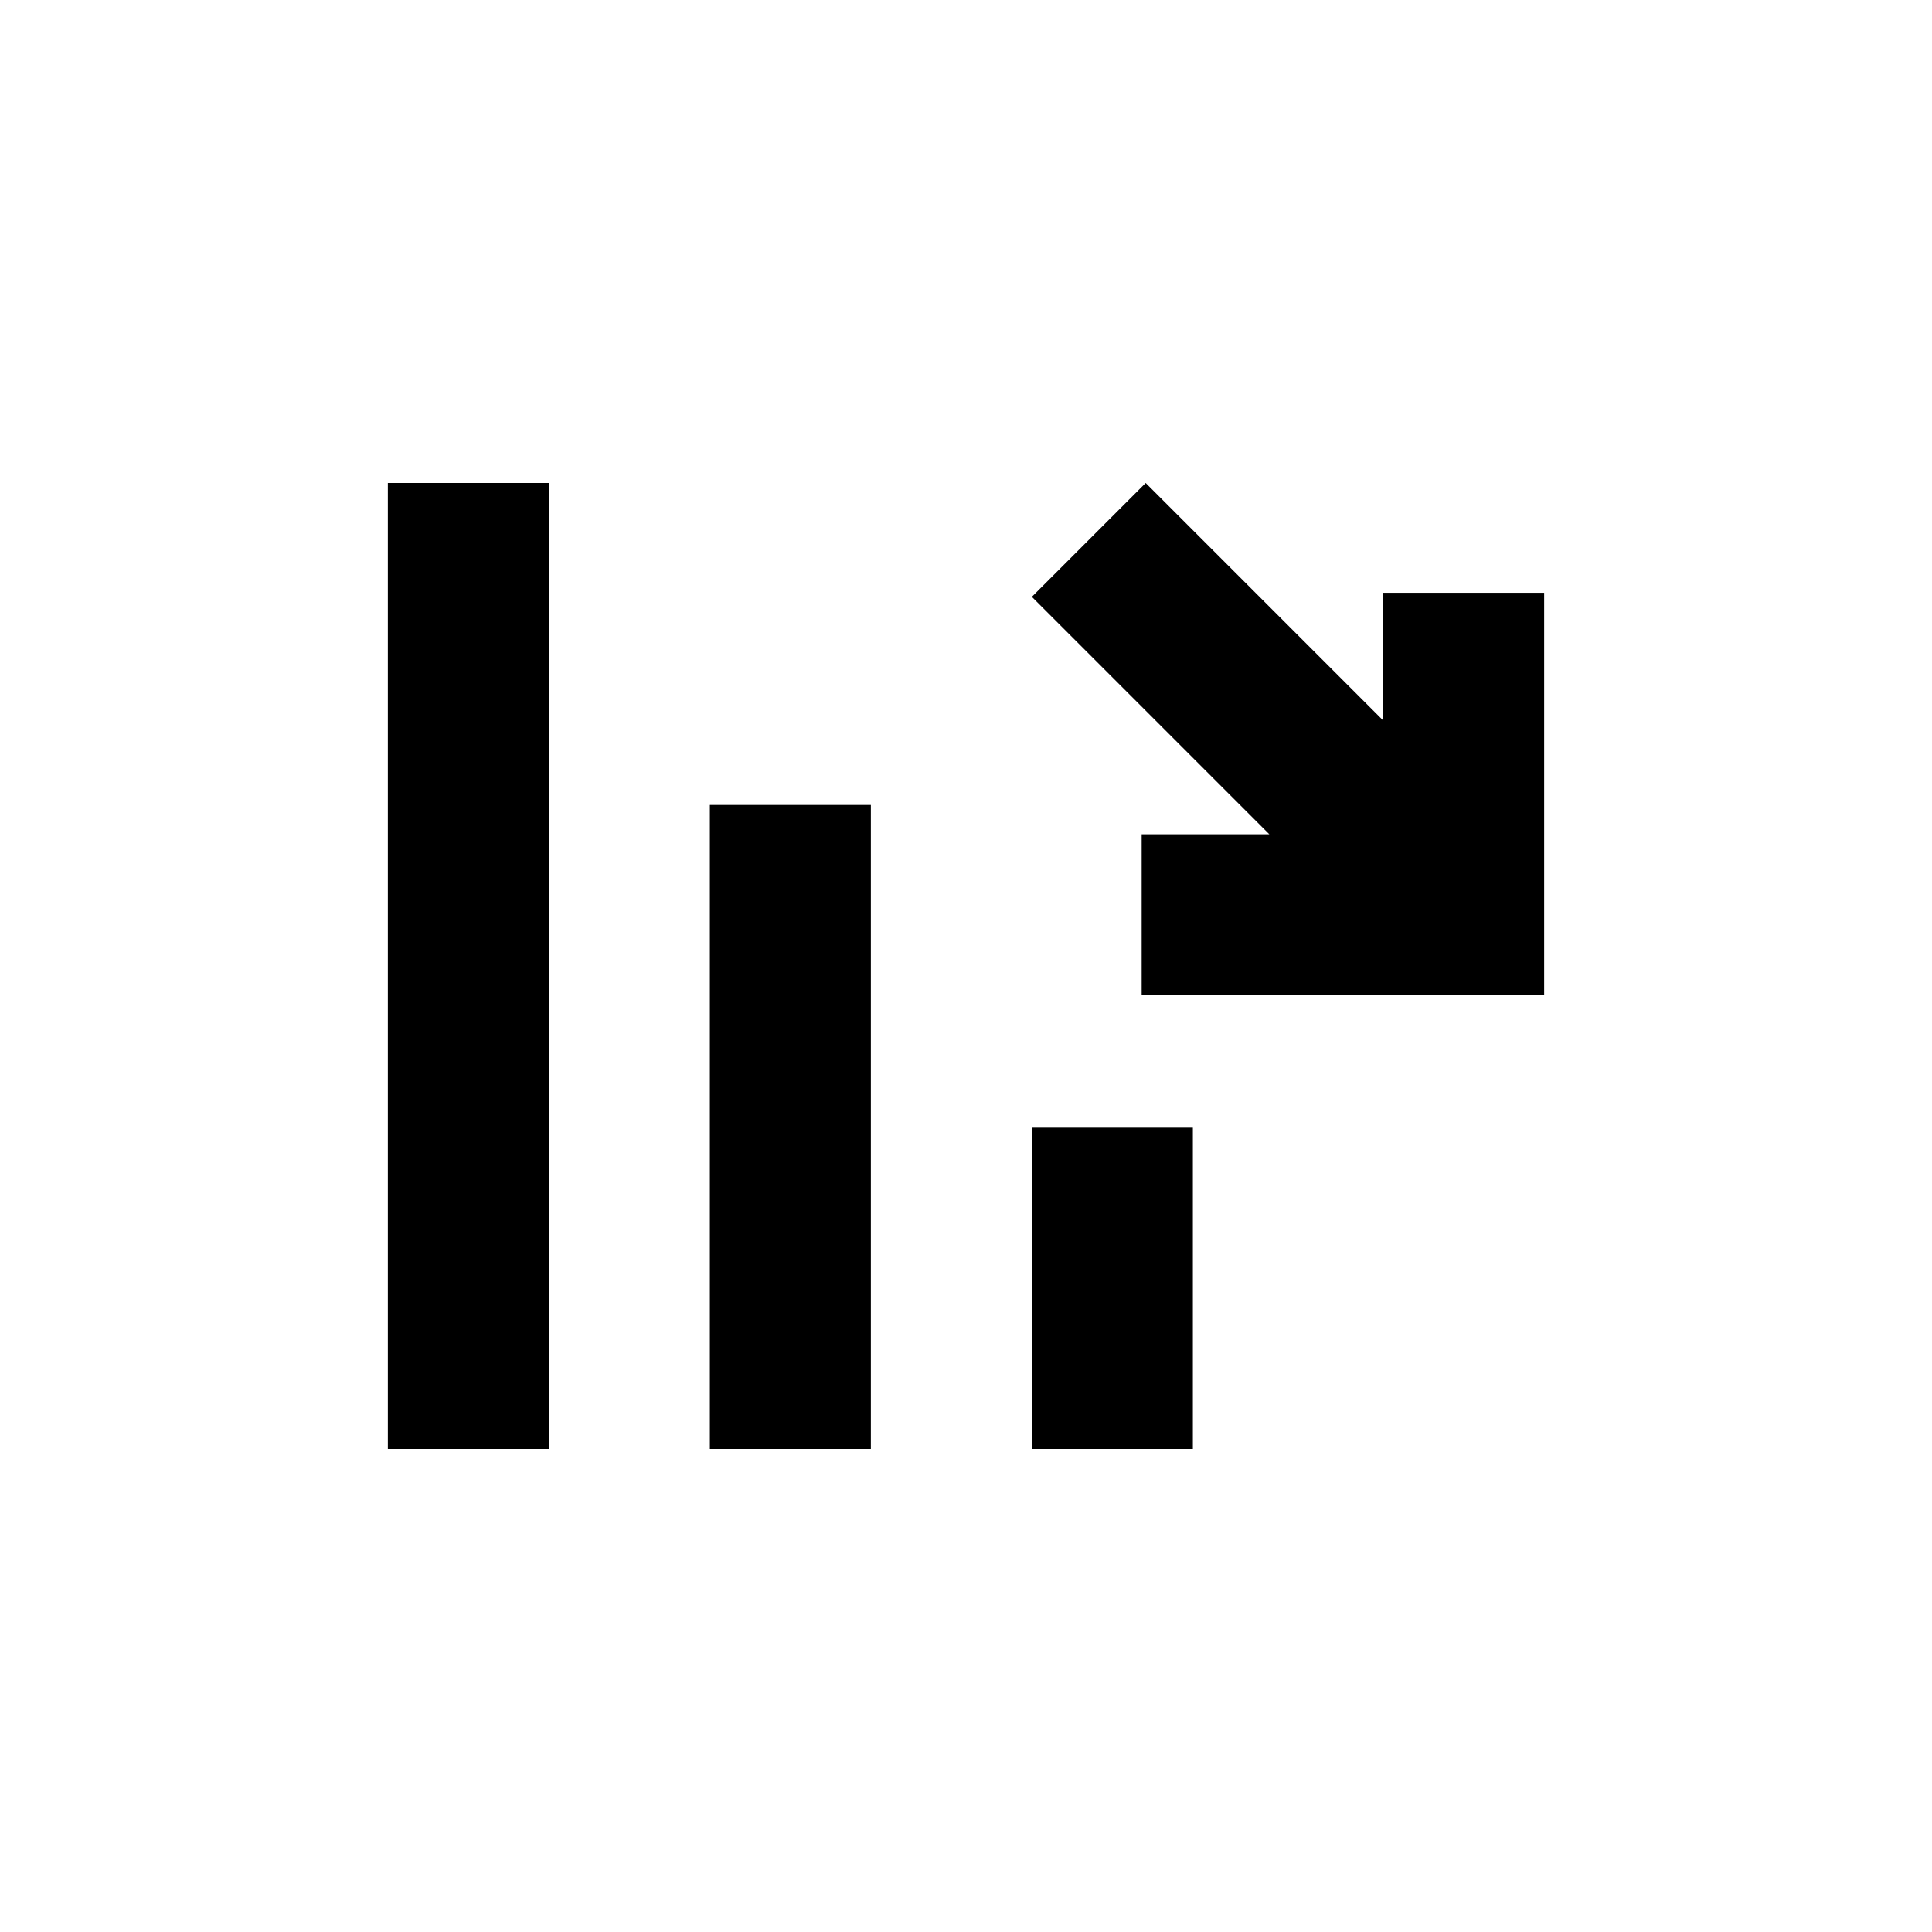<svg width="24" height="24" viewBox="0 0 24 24" fill="none" xmlns="http://www.w3.org/2000/svg">
<path d="M14.182 10.364V12.364L19.182 12.364V7.364L17.182 7.364L17.182 8.95L14.232 6L12.818 7.414L15.768 10.364L14.182 10.364Z" fill="black"/>
<path d="M4.818 6H6.818V18H4.818V6Z" fill="black"/>
<path d="M10.818 10H8.818V18H10.818V10Z" fill="black"/>
<path d="M12.818 14H14.818V18H12.818V14Z" fill="black"/>
</svg>
